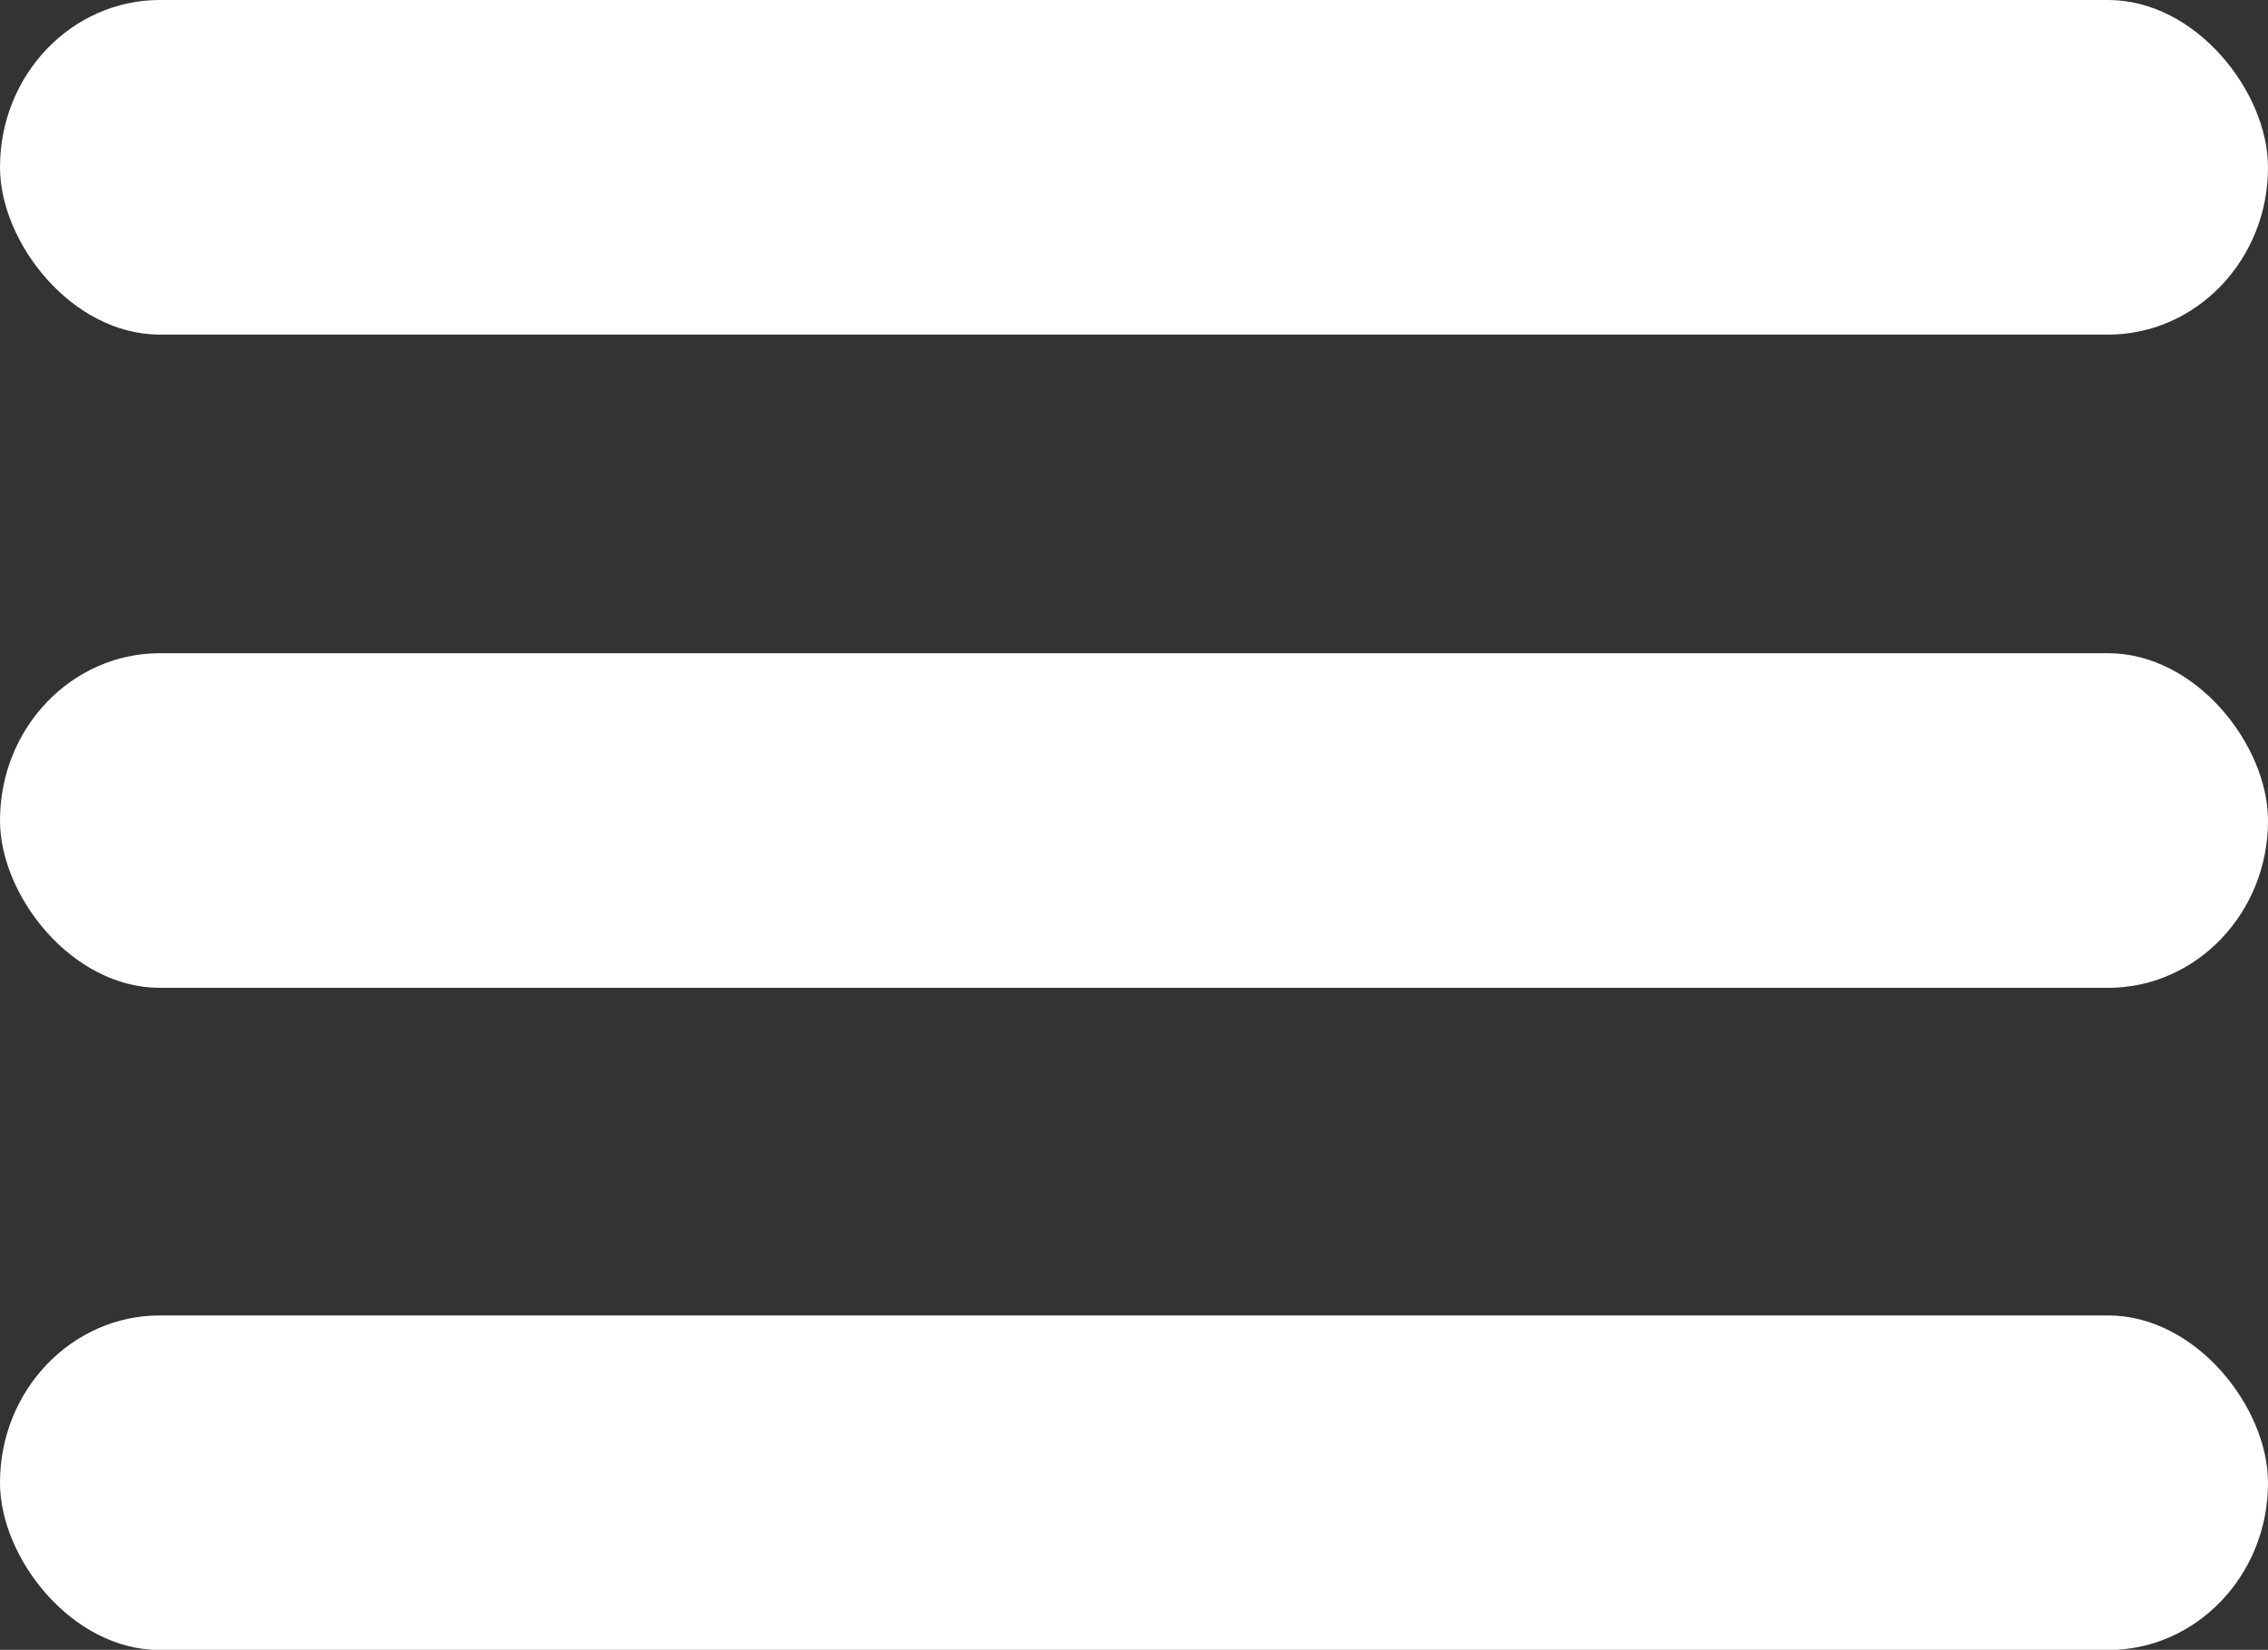<?xml version="1.0" encoding="UTF-8" standalone="no"?>
<!-- Created with Inkscape (http://www.inkscape.org/) -->

<svg
   width="9.061mm"
   height="6.592mm"
   viewBox="0 0 9.061 6.592"
   version="1.1"
   id="svg5"
   xml:space="preserve"
   inkscape:version="1.2.2 (b0a8486, 2022-12-01)"
   sodipodi:docname="hamburger.svg"
   xmlns:inkscape="http://www.inkscape.org/namespaces/inkscape"
   xmlns:sodipodi="http://sodipodi.sourceforge.net/DTD/sodipodi-0.dtd"
   xmlns="http://www.w3.org/2000/svg"
   xmlns:svg="http://www.w3.org/2000/svg"><rect x="0" y="0" width="9.061" height="6.592" fill="#333333" stroke="none"/><sodipodi:namedview
     id="namedview7"
     pagecolor="#ffffff"
     bordercolor="#000000"
     borderopacity="0.25"
     inkscape:showpageshadow="2"
     inkscape:pageopacity="0.0"
     inkscape:pagecheckerboard="true"
     inkscape:deskcolor="#d1d1d1"
     inkscape:document-units="mm"
     showgrid="false"
     inkscape:zoom="1.2938725"
     inkscape:cx="-112.06669"
     inkscape:cy="37.870811"
     inkscape:window-width="2560"
     inkscape:window-height="1371"
     inkscape:window-x="0"
     inkscape:window-y="32"
     inkscape:window-maximized="1"
     inkscape:current-layer="layer1" /><defs
     id="defs2" /><g
     inkscape:label="Layer 1"
     inkscape:groupmode="layer"
     id="layer1"
     transform="translate(-230.387,-87.93)"><rect
       style="fill:#ffffff;fill-opacity:1;stroke-width:0.174"
       id="rect6032"
       width="9.061"
       height="1.337"
       x="230.387"
       y="87.93"
       rx="0.639"
       ry="0.668" /><rect
       style="fill:#ffffff;fill-opacity:1;stroke-width:0.174"
       id="rect6244"
       width="9.061"
       height="1.337"
       x="230.387"
       y="90.54"
       rx="0.639"
       ry="0.668" /><rect
       style="fill:#ffffff;fill-opacity:1;stroke-width:0.174"
       id="rect6246"
       width="9.061"
       height="1.337"
       x="230.387"
       y="93.186"
       rx="0.639"
       ry="0.668" /></g></svg>
